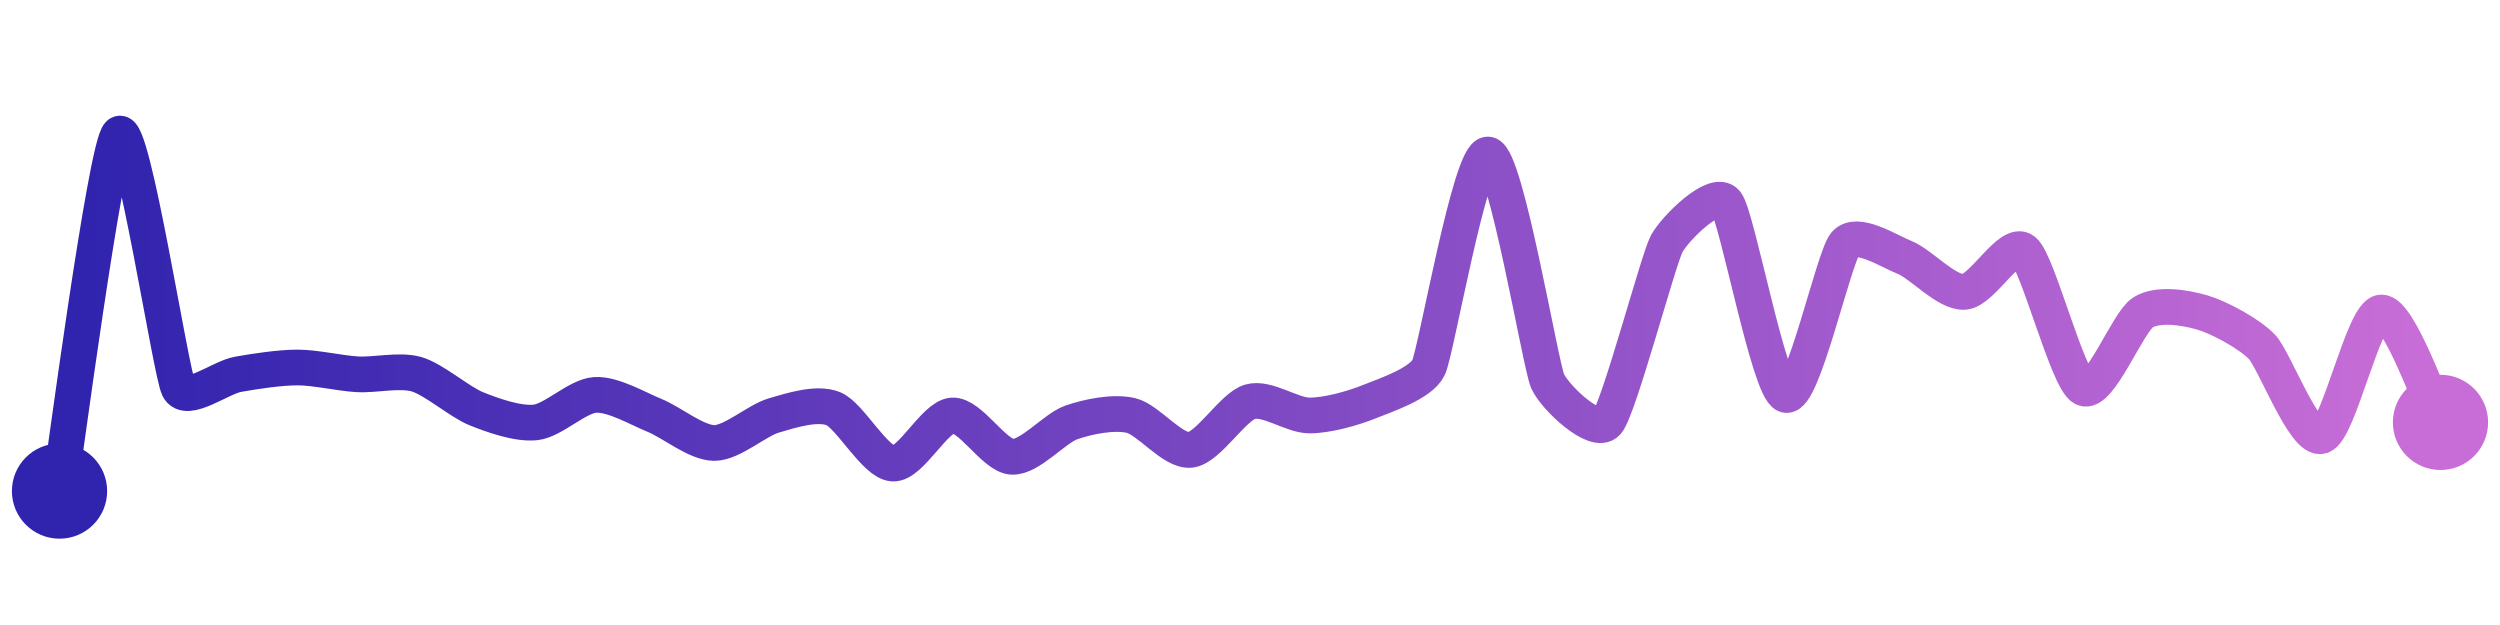 <svg width="200" height="50" viewBox="0 0 210 50" xmlns="http://www.w3.org/2000/svg">
    <defs>
        <linearGradient x1="0%" y1="0%" x2="100%" y2="0%" id="a">
            <stop stop-color="#3023AE" offset="0%"/>
            <stop stop-color="#C86DD7" offset="100%"/>
        </linearGradient>
    </defs>
    <path stroke="url(#a)"
          stroke-width="3"
          stroke-linejoin="round"
          stroke-linecap="round"
          d="M5 40 C 5.25 38.52, 8.87 10.98, 10 10 S 14.33 30.01, 15 31.35 S 18.52 30.45, 20 30.19 S 23.5 29.62, 25 29.62 S 28.5 30.1, 30 30.19 S 33.56 29.77, 35 30.19 S 38.61 32.52, 40 33.08 S 43.51 34.4, 45 34.23 S 48.5 32.01, 50 31.92 S 53.61 33.09, 55 33.65 S 58.5 35.96, 60 35.96 S 63.56 34.07, 65 33.65 S 68.61 32.52, 70 33.08 S 73.5 37.6, 75 37.69 S 78.5 33.74, 80 33.65 S 83.5 37.03, 85 37.12 S 88.58 34.72, 90 34.23 S 93.54 33.31, 95 33.65 S 98.51 36.71, 100 36.54 S 103.56 32.92, 105 32.5 S 108.5 33.65, 110 33.65 S 113.61 33.06, 115 32.5 S 119.35 30.97, 120 29.62 S 123.51 11.56, 125 11.73 S 129.39 29.4, 130 30.77 S 134.02 35.36, 135 34.23 S 139.29 20.55, 140 19.23 S 144.07 14.59, 145 15.77 S 148.58 31.43, 150 31.92 S 154.02 20.36, 155 19.23 S 158.61 19.82, 160 20.38 S 163.5 23.36, 165 23.27 S 168.83 18.87, 170 19.81 S 173.67 30.66, 175 31.35 S 178.73 25.8, 180 25 S 183.56 24.58, 185 25 S 188.96 26.8, 190 27.88 S 193.56 35.8, 195 35.38 S 198.51 25.17, 200 25 S 204.29 32.91, 205 34.23"
          fill="none"/>
    <circle r="4" cx="5" cy="40" fill="#3023AE"/>
    <circle r="4" cx="205" cy="34.23" fill="#C86DD7"/>      
</svg>